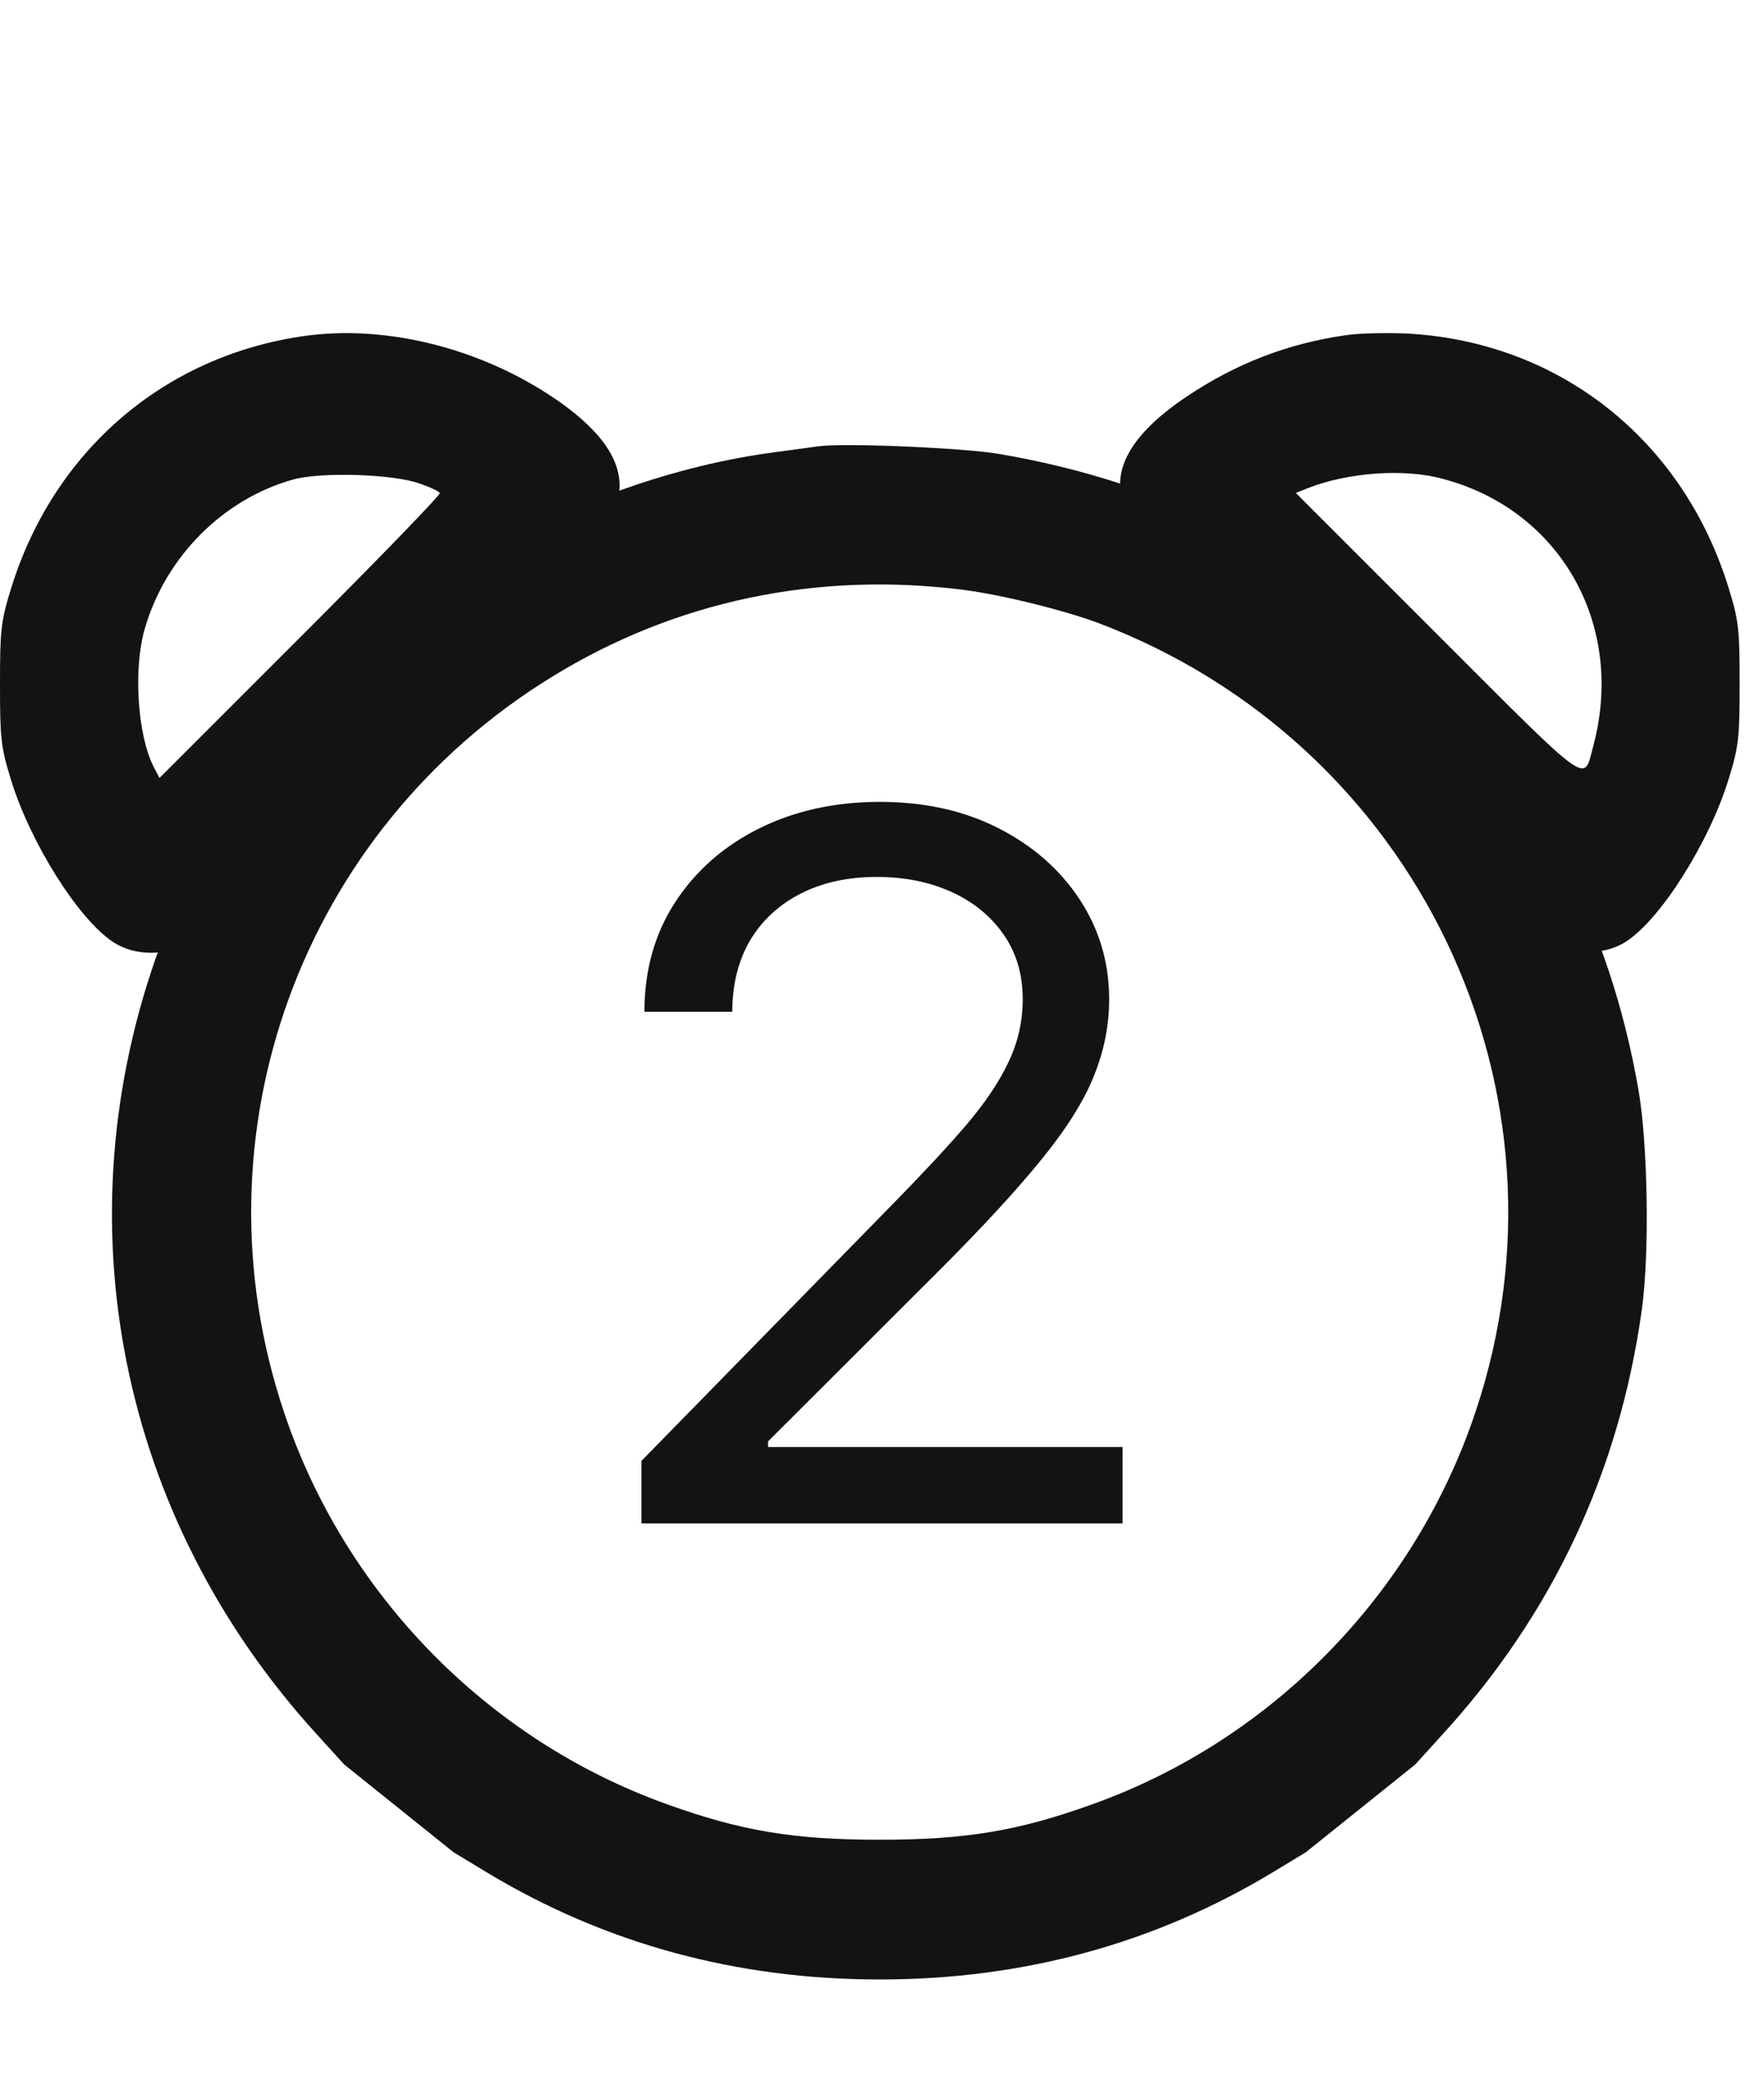 <svg width="22" height="26" viewBox="0 0 22 26" fill="none" xmlns="http://www.w3.org/2000/svg">
<g clip-path="url(#clip0_1771_2880)">
<g clip-path="url(#clip1_1771_2880)">
<path d="M3.806 4.189C2.043 4.434 0.658 5.633 0.133 7.356C0.01 7.754 0 7.872 0 8.535C0 9.198 0.01 9.316 0.133 9.713C0.373 10.504 0.977 11.466 1.414 11.751C1.611 11.879 1.881 11.918 2.131 11.85C2.323 11.796 2.617 11.521 4.891 9.257C6.291 7.857 7.489 6.639 7.558 6.541C7.921 6.02 7.7 5.495 6.895 4.955C5.971 4.336 4.812 4.051 3.806 4.189ZM5.23 6.03C5.362 6.074 5.475 6.128 5.485 6.148C5.5 6.168 4.719 6.973 3.747 7.945L1.989 9.703L1.915 9.561C1.714 9.163 1.66 8.338 1.807 7.837C2.067 6.944 2.779 6.227 3.654 5.981C4.002 5.883 4.906 5.912 5.23 6.03Z" fill="#131313"/>
<path d="M16.795 4.179C16.068 4.282 15.425 4.528 14.801 4.945C13.996 5.485 13.775 6.011 14.138 6.531C14.207 6.63 15.405 7.847 16.805 9.247C19.078 11.511 19.373 11.786 19.565 11.84C19.815 11.909 20.085 11.869 20.282 11.742C20.719 11.457 21.323 10.494 21.563 9.704C21.686 9.306 21.696 9.188 21.696 8.525C21.696 7.862 21.686 7.744 21.563 7.347C20.998 5.49 19.452 4.263 17.551 4.16C17.296 4.15 16.957 4.155 16.795 4.179ZM17.993 5.972C19.466 6.36 20.277 7.803 19.869 9.311C19.746 9.768 19.864 9.851 17.929 7.916L16.161 6.148L16.309 6.089C16.805 5.893 17.512 5.839 17.993 5.972Z" fill="#131313"/>
<path fill-rule="evenodd" clip-rule="evenodd" d="M10.21 5.566C10.132 5.576 9.886 5.61 9.67 5.639C8.428 5.802 7.117 6.263 6.017 6.936C5.334 7.348 4.823 7.751 4.219 8.36C3.178 9.396 2.481 10.481 1.995 11.802C0.742 15.22 1.484 18.933 3.959 21.639L4.293 22.007L5.658 23.102L6.071 23.352C7.544 24.241 9.184 24.688 10.972 24.688C12.759 24.688 14.399 24.241 15.872 23.352L16.285 23.102L17.65 22.007L17.984 21.639C19.364 20.131 20.199 18.353 20.479 16.315C20.572 15.623 20.552 14.268 20.434 13.59C20.076 11.537 19.182 9.814 17.724 8.36C16.26 6.892 14.537 6.013 12.445 5.659C11.998 5.585 10.52 5.522 10.21 5.566ZM13.687 7.766C13.245 7.604 12.508 7.422 12.027 7.358C10.186 7.123 8.418 7.496 6.881 8.443C3.758 10.364 2.378 14.145 3.542 17.612C4.298 19.876 6.08 21.702 8.32 22.503C9.248 22.837 9.901 22.945 10.972 22.945C12.042 22.945 12.695 22.837 13.623 22.503C15.863 21.702 17.645 19.876 18.401 17.612C19.747 13.6 17.67 9.268 13.687 7.766Z" fill="#131313"/>
<path d="M8 19V18.22L11.139 15.012C11.508 14.636 11.811 14.31 12.05 14.032C12.288 13.752 12.464 13.489 12.579 13.243C12.697 12.995 12.755 12.735 12.755 12.463C12.755 12.151 12.675 11.88 12.514 11.652C12.356 11.424 12.139 11.248 11.864 11.123C11.588 10.999 11.279 10.937 10.935 10.937C10.57 10.937 10.251 11.008 9.978 11.149C9.709 11.288 9.5 11.483 9.351 11.735C9.206 11.986 9.133 12.281 9.133 12.619H8.037C8.037 12.099 8.166 11.642 8.423 11.249C8.68 10.856 9.029 10.55 9.472 10.33C9.918 10.11 10.418 10.001 10.972 10.001C11.529 10.001 12.023 10.11 12.454 10.33C12.884 10.55 13.221 10.846 13.466 11.219C13.71 11.591 13.833 12.006 13.833 12.463C13.833 12.79 13.769 13.109 13.642 13.421C13.519 13.73 13.302 14.076 12.992 14.457C12.686 14.836 12.26 15.298 11.715 15.844L9.579 17.977V18.047H14V19H8Z" fill="#131313"/>
</g>
</g>
<defs>
<clipPath id="clip0_1771_2880">
<rect width="22" height="22" fill="white" transform="translate(0 3.631)"/>
</clipPath>
<clipPath id="clip1_1771_2880">
<rect width="22" height="20.952" fill="white" transform="translate(0 4.155)"/>
</clipPath>
</defs>
</svg>
